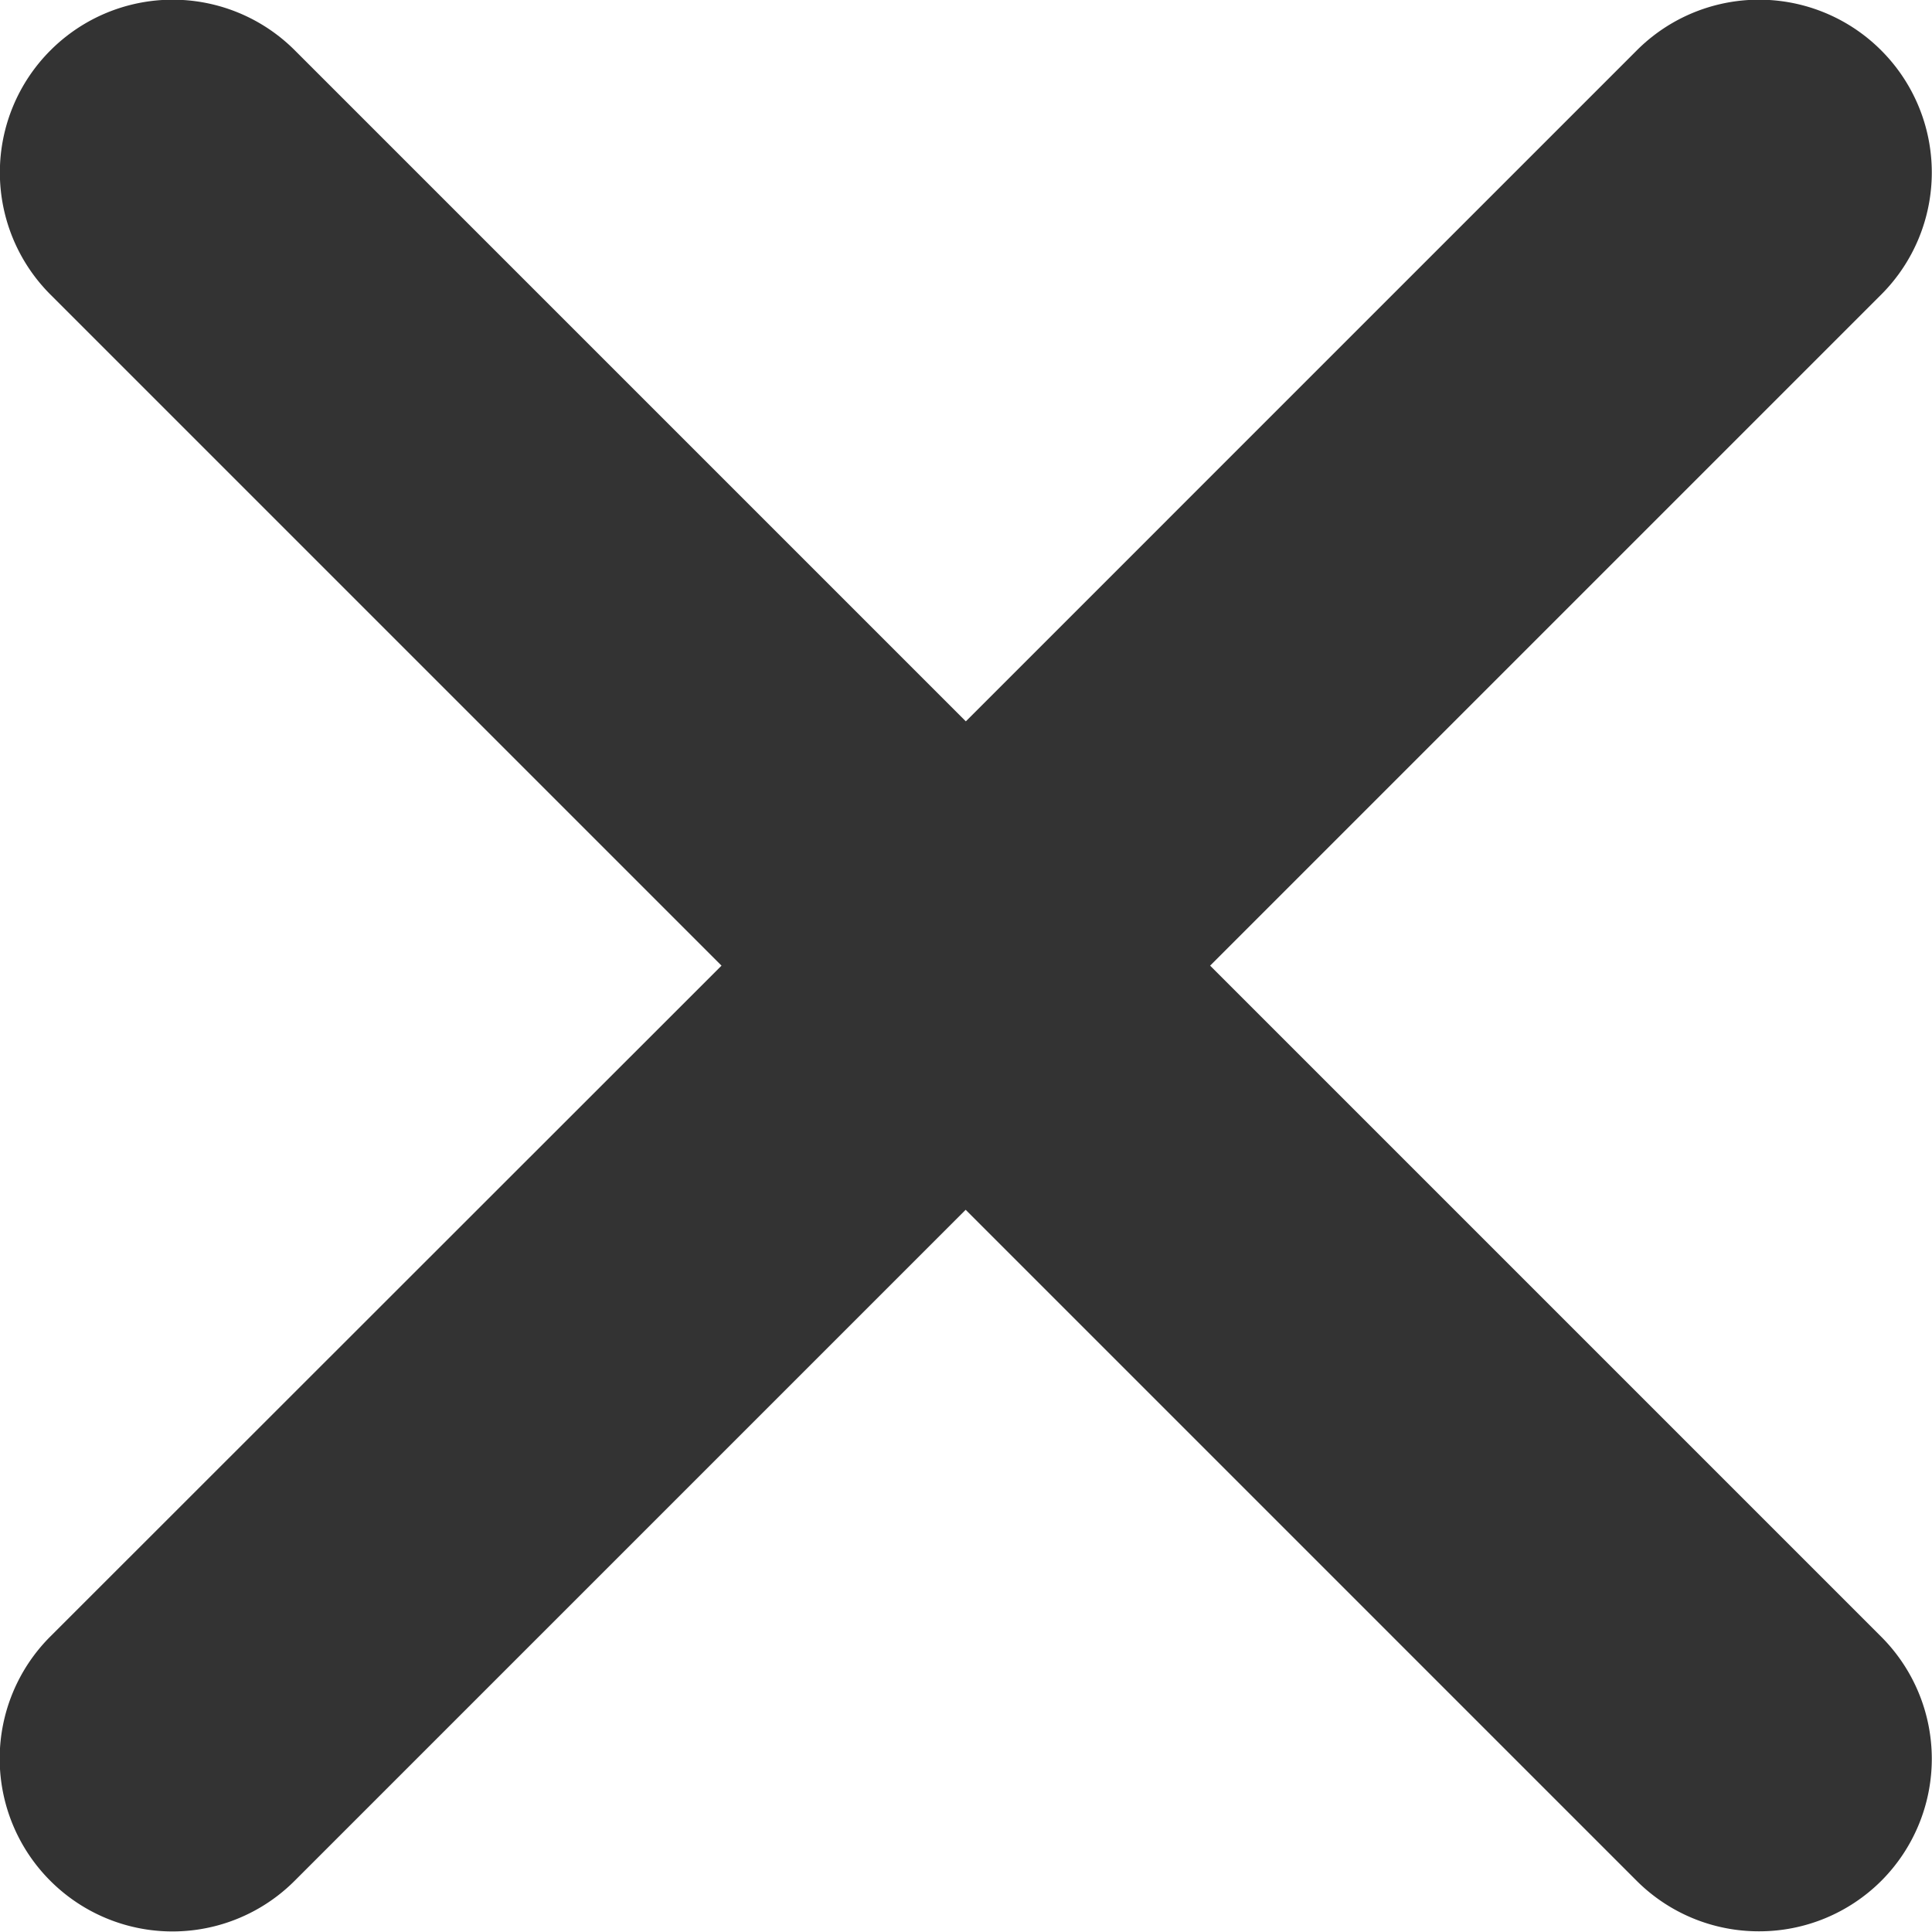 <svg xmlns="http://www.w3.org/2000/svg" width="11.19" height="11.19" viewBox="0 0 11.19 11.19"><path fill="#333333" d="M9.479 10.893L5.593 7.007l-3.886 3.886a1 1 0 0 1-1.416 0 1 1 0 0 1 0-1.414l3.888-3.886L.292 1.706a1 1 0 0 1 0-1.414 1 1 0 0 1 1.416 0l3.886 3.886L9.48.292a1 1 0 0 1 1.416 0 1 1 0 0 1 0 1.414L7.009 5.593l3.887 3.887a1 1 0 0 1 0 1.414 1 1 0 0 1-.708.292 1 1 0 0 1-.708-.292z"/></svg>